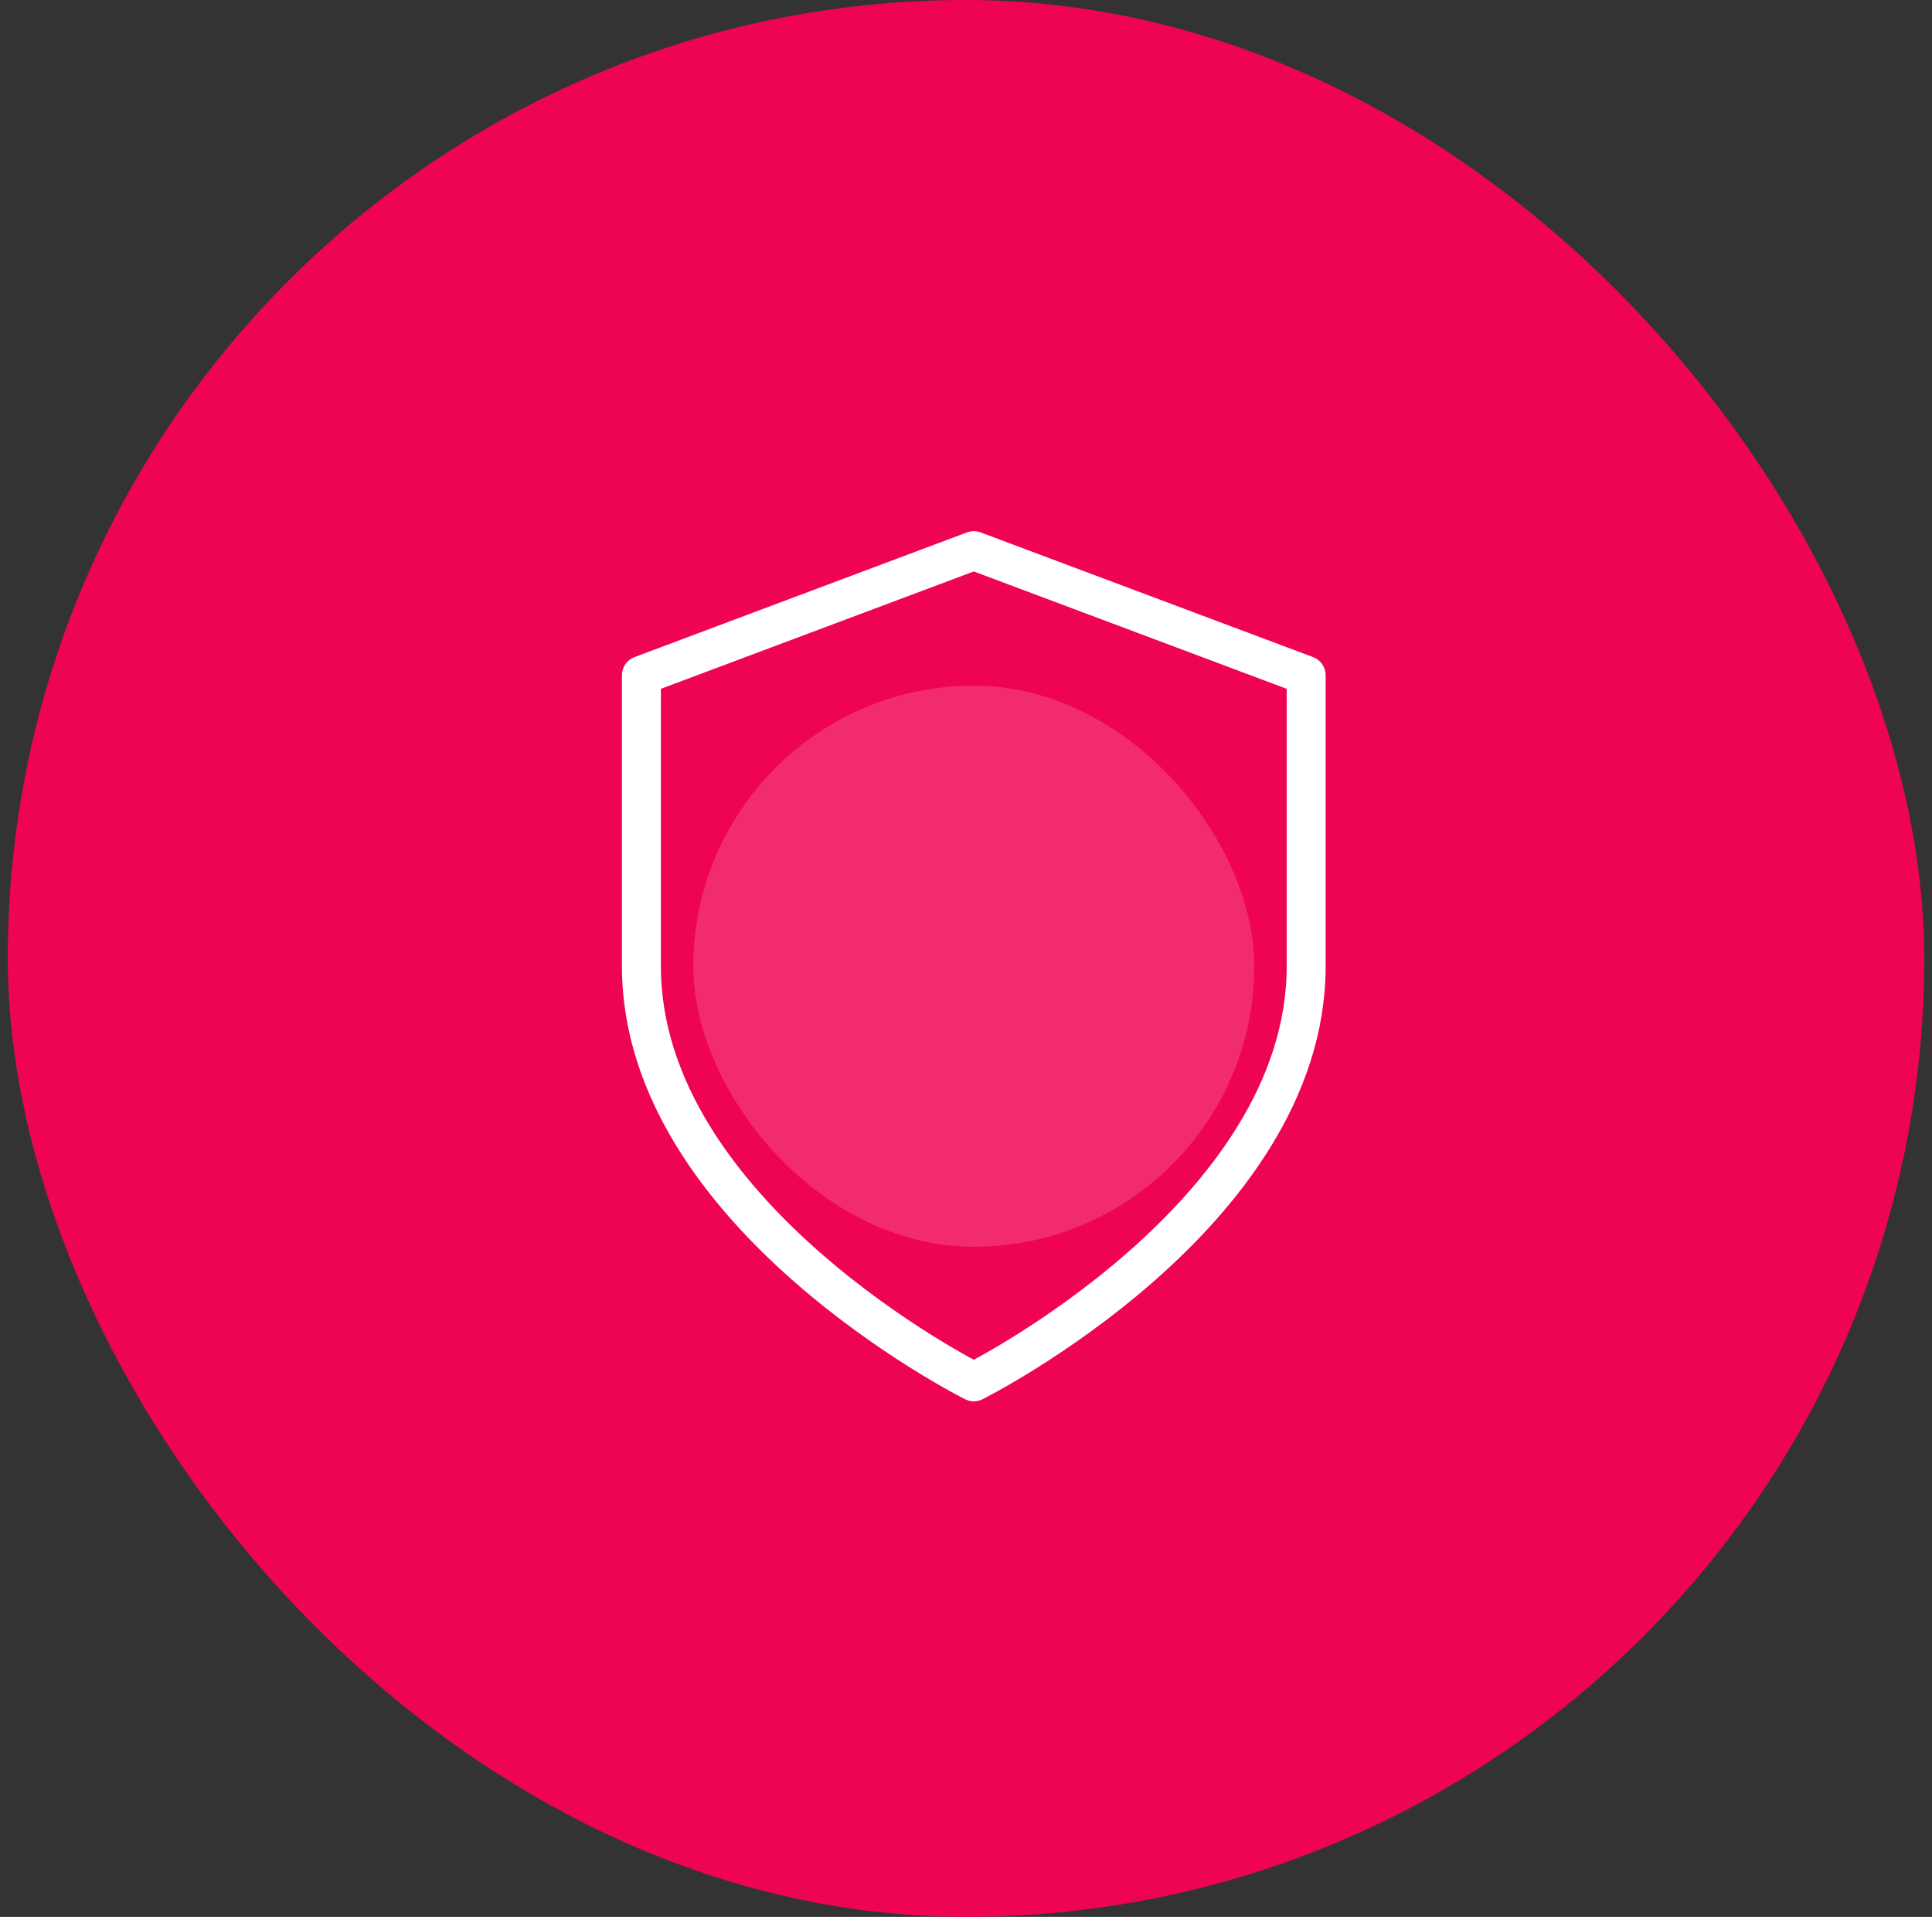 <svg width="124" height="123" viewBox="0 0 124 123" fill="none" xmlns="http://www.w3.org/2000/svg">
<rect x="0" y="0" width="124" height="123" fill="#333333" stroke="none"/>
<rect x="0.5" width="123" height="123" rx="61.5" fill="#EF0454"/>
<rect x="44.5" y="44" width="36" height="36" rx="18" fill="white" fill-opacity="0.16"/>
<path d="M62.5 88.667C62.5 88.667 83.833 78 83.833 62V43.333L62.5 35.333L41.167 43.333V62C41.167 78 62.5 88.667 62.5 88.667Z" stroke="white" stroke-width="2.5" stroke-linecap="round" stroke-linejoin="round"/>
</svg>
